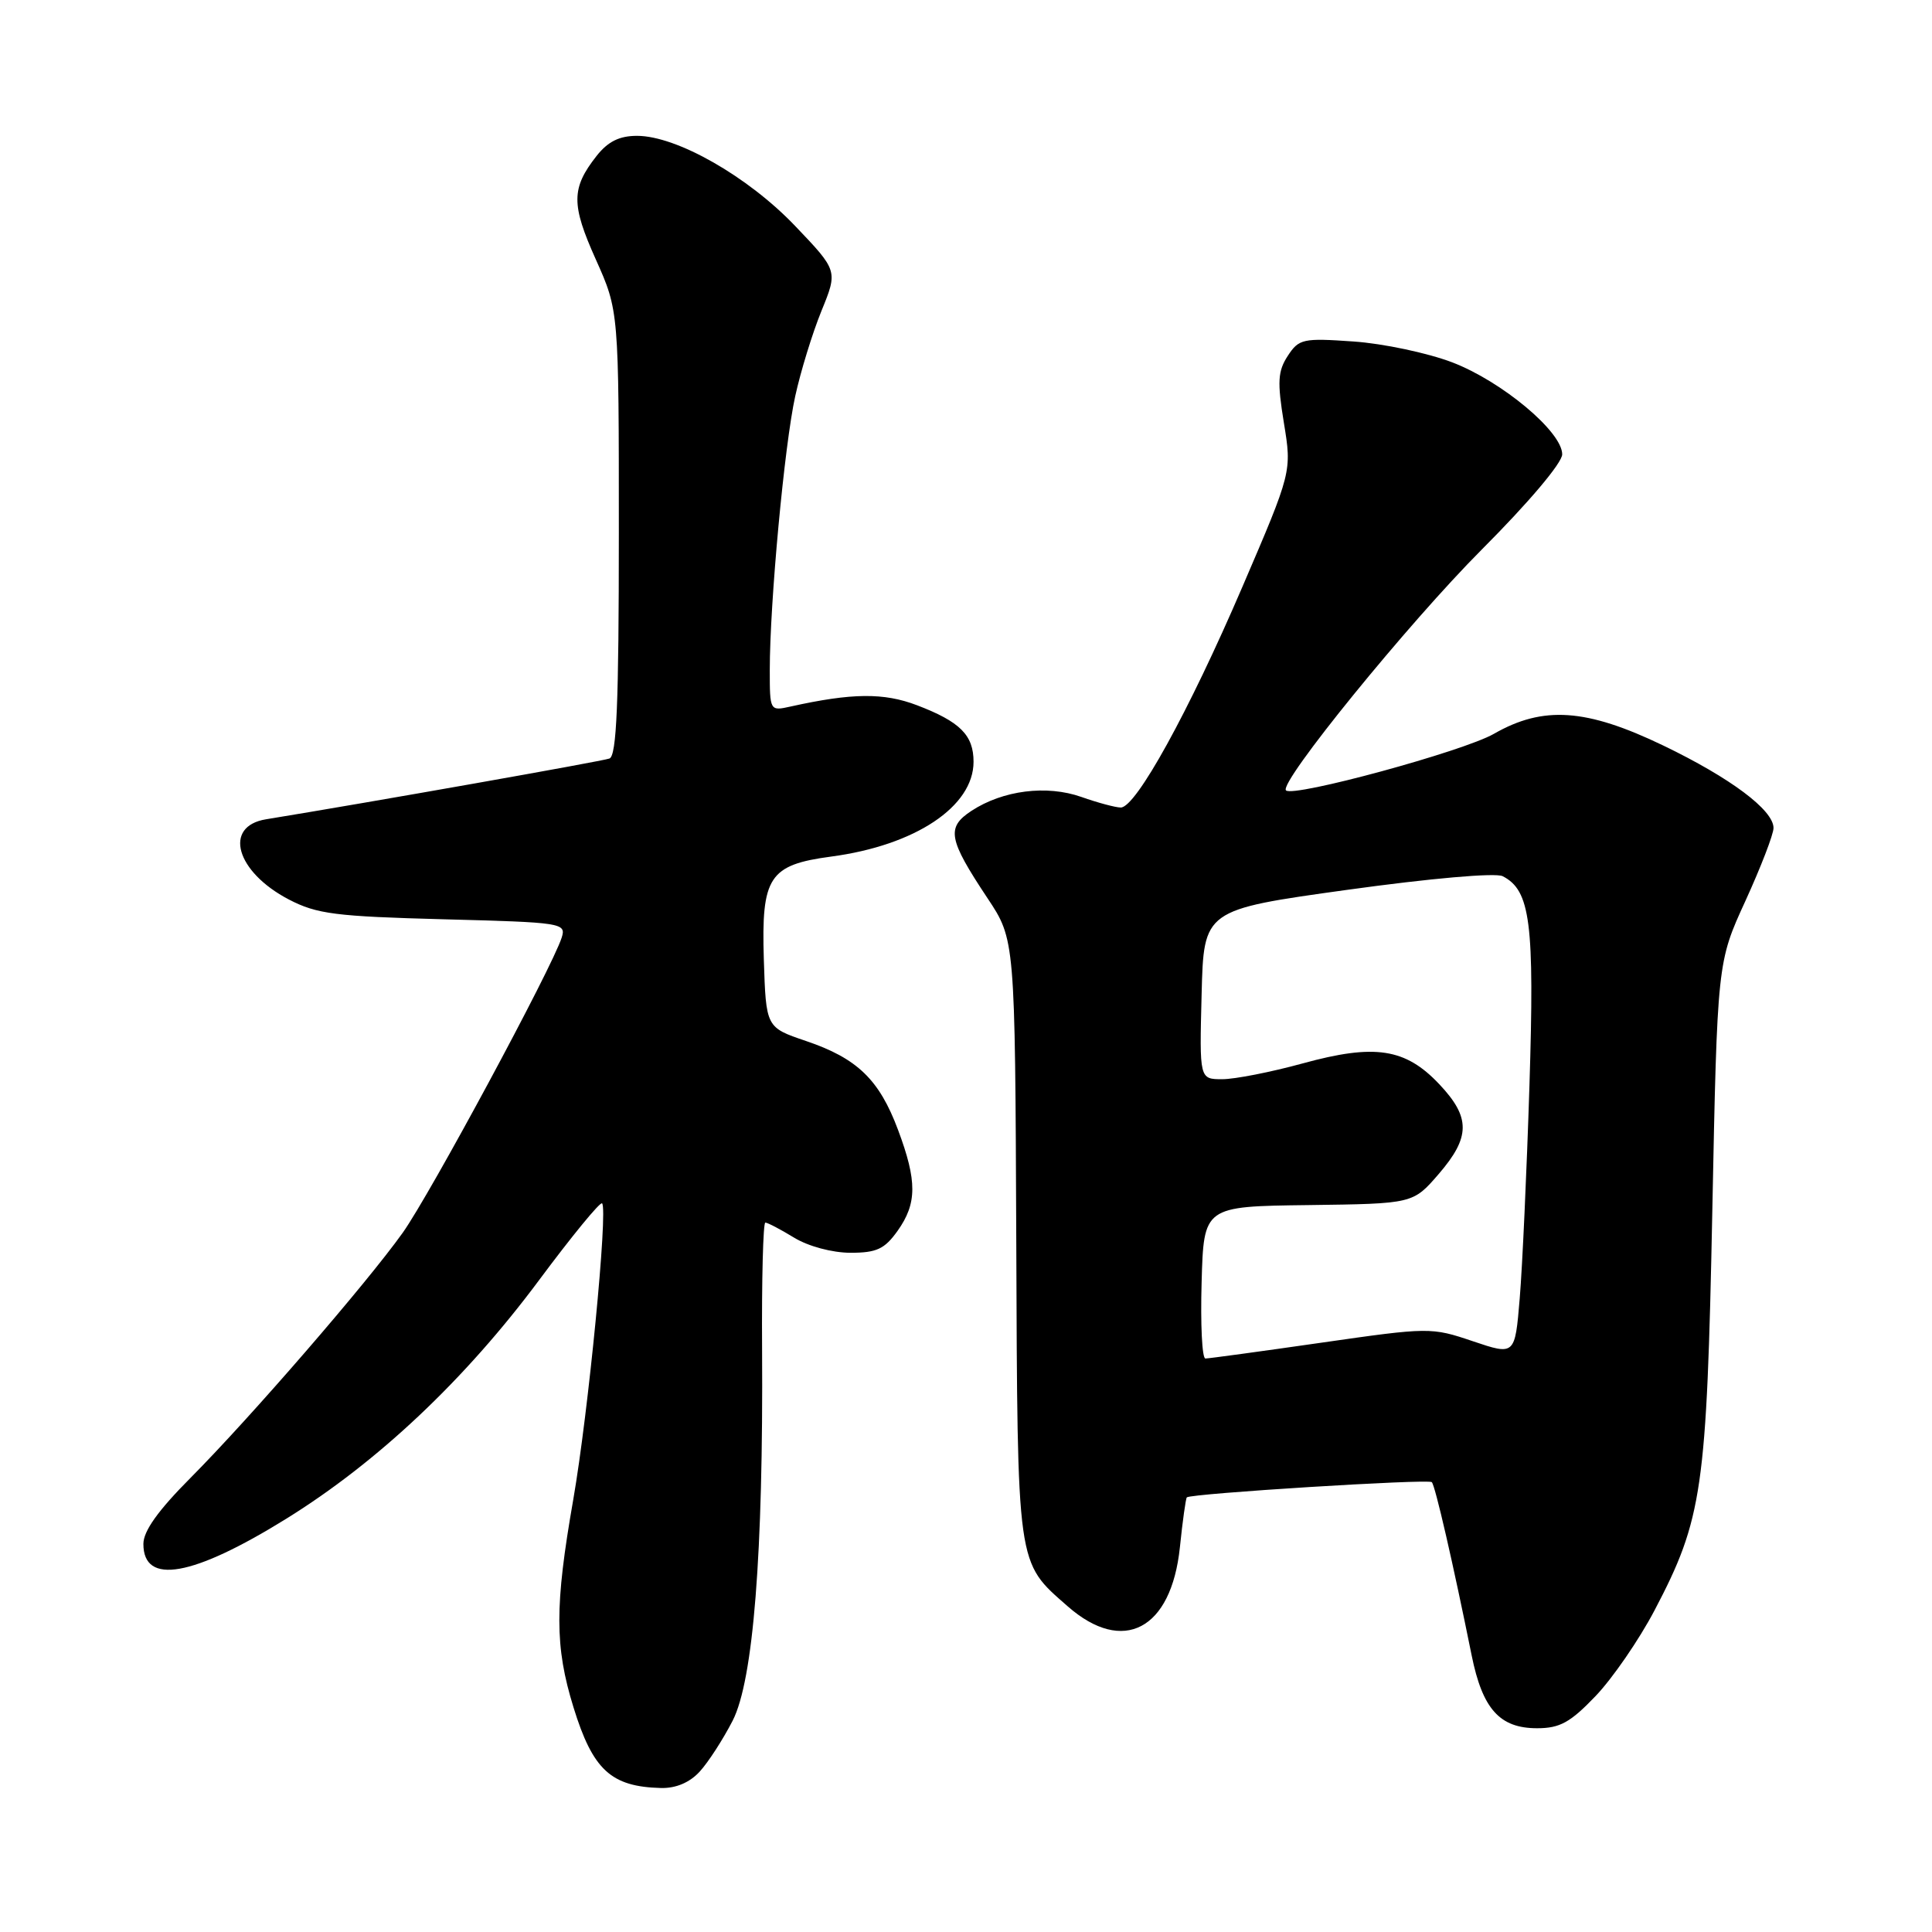 <?xml version="1.0" encoding="UTF-8" standalone="no"?>
<!DOCTYPE svg PUBLIC "-//W3C//DTD SVG 1.1//EN" "http://www.w3.org/Graphics/SVG/1.1/DTD/svg11.dtd" >
<svg xmlns="http://www.w3.org/2000/svg" xmlns:xlink="http://www.w3.org/1999/xlink" version="1.1" viewBox="0 0 256 256">
 <g >
 <path fill="currentColor"
d=" M 92.71 234.75 C 93.85 233.51 95.81 230.47 97.08 228.00 C 99.82 222.64 101.15 205.90 100.98 178.75 C 100.92 169.54 101.12 162.00 101.41 162.00 C 101.71 162.00 103.43 162.90 105.23 164.00 C 107.12 165.15 110.27 165.99 112.68 166.00 C 116.16 166.00 117.21 165.51 118.93 163.10 C 121.52 159.46 121.54 156.51 118.99 149.70 C 116.50 143.04 113.58 140.23 106.78 137.93 C 101.50 136.14 101.50 136.14 101.21 127.11 C 100.87 116.18 101.90 114.60 110.14 113.50 C 121.27 112.02 129.00 106.87 129.00 100.94 C 129.00 97.41 127.22 95.63 121.51 93.45 C 117.11 91.77 112.90 91.81 104.75 93.62 C 102.01 94.23 102.00 94.21 102.00 88.76 C 102.00 79.90 103.94 58.98 105.37 52.50 C 106.09 49.20 107.66 44.11 108.85 41.19 C 111.02 35.87 111.02 35.87 105.36 29.94 C 99.11 23.39 89.66 18.00 84.41 18.00 C 82.07 18.00 80.56 18.75 79.05 20.66 C 75.69 24.94 75.67 27.08 78.95 34.38 C 82.00 41.19 82.00 41.19 82.00 70.62 C 82.00 93.27 81.71 100.17 80.75 100.51 C 79.74 100.88 49.21 106.28 35.25 108.56 C 29.53 109.49 31.26 115.53 38.28 119.19 C 41.99 121.12 44.47 121.43 58.78 121.81 C 74.50 122.22 75.04 122.30 74.43 124.23 C 73.16 128.23 56.94 158.34 53.36 163.35 C 48.52 170.13 33.15 187.87 25.27 195.80 C 20.95 200.14 19.00 202.87 19.00 204.58 C 19.00 210.09 25.53 208.93 37.95 201.23 C 50.06 193.72 61.63 182.80 71.42 169.64 C 75.77 163.79 79.53 159.20 79.78 159.45 C 80.58 160.25 77.95 187.27 75.96 198.70 C 73.49 212.82 73.50 218.16 75.99 226.23 C 78.55 234.53 80.96 236.75 87.58 236.92 C 89.56 236.97 91.38 236.20 92.71 234.75 Z  M 211.42 224.74 C 213.66 222.40 217.18 217.29 219.23 213.39 C 225.59 201.27 226.15 197.40 226.89 160.50 C 227.55 127.50 227.55 127.50 231.28 119.37 C 233.32 114.90 235.00 110.56 235.00 109.71 C 235.00 107.34 229.29 103.07 220.40 98.79 C 210.20 93.88 204.48 93.49 197.96 97.23 C 193.91 99.56 171.36 105.69 170.40 104.73 C 169.40 103.74 186.66 82.52 196.34 72.82 C 202.56 66.59 207.00 61.33 207.00 60.20 C 207.00 57.21 199.01 50.53 192.42 48.01 C 189.16 46.77 183.28 45.52 179.35 45.25 C 172.65 44.78 172.11 44.90 170.64 47.15 C 169.32 49.17 169.23 50.58 170.12 56.02 C 171.18 62.50 171.18 62.50 164.61 77.79 C 157.50 94.34 150.52 107.00 148.51 107.00 C 147.82 107.00 145.47 106.37 143.29 105.60 C 138.69 103.98 132.89 104.71 128.71 107.45 C 125.37 109.65 125.65 111.19 130.84 119.00 C 134.50 124.50 134.50 124.50 134.66 164.12 C 134.83 207.99 134.68 206.88 141.48 212.85 C 148.82 219.29 155.20 215.93 156.34 205.04 C 156.70 201.53 157.12 198.55 157.26 198.41 C 157.77 197.90 189.27 195.94 189.72 196.39 C 190.17 196.83 192.56 207.25 195.00 219.34 C 196.44 226.46 198.72 229.00 203.67 229.00 C 206.69 229.00 208.07 228.24 211.42 224.74 Z  M 159.22 169.93 C 159.50 159.85 159.50 159.85 173.37 159.68 C 187.23 159.50 187.23 159.50 190.62 155.58 C 194.85 150.68 194.88 148.07 190.71 143.66 C 186.22 138.90 182.17 138.28 172.60 140.91 C 168.41 142.06 163.62 143.00 161.96 143.00 C 158.93 143.00 158.93 143.00 159.22 131.77 C 159.50 120.55 159.50 120.55 178.50 117.91 C 189.54 116.38 198.18 115.62 199.11 116.10 C 202.79 117.98 203.34 122.26 202.66 143.83 C 202.30 155.20 201.72 167.90 201.37 172.05 C 200.74 179.60 200.74 179.60 195.16 177.72 C 189.66 175.86 189.38 175.86 175.04 177.92 C 167.04 179.07 160.15 180.01 159.72 180.01 C 159.28 180.00 159.06 175.47 159.22 169.93 Z "/>
</g>
</svg>